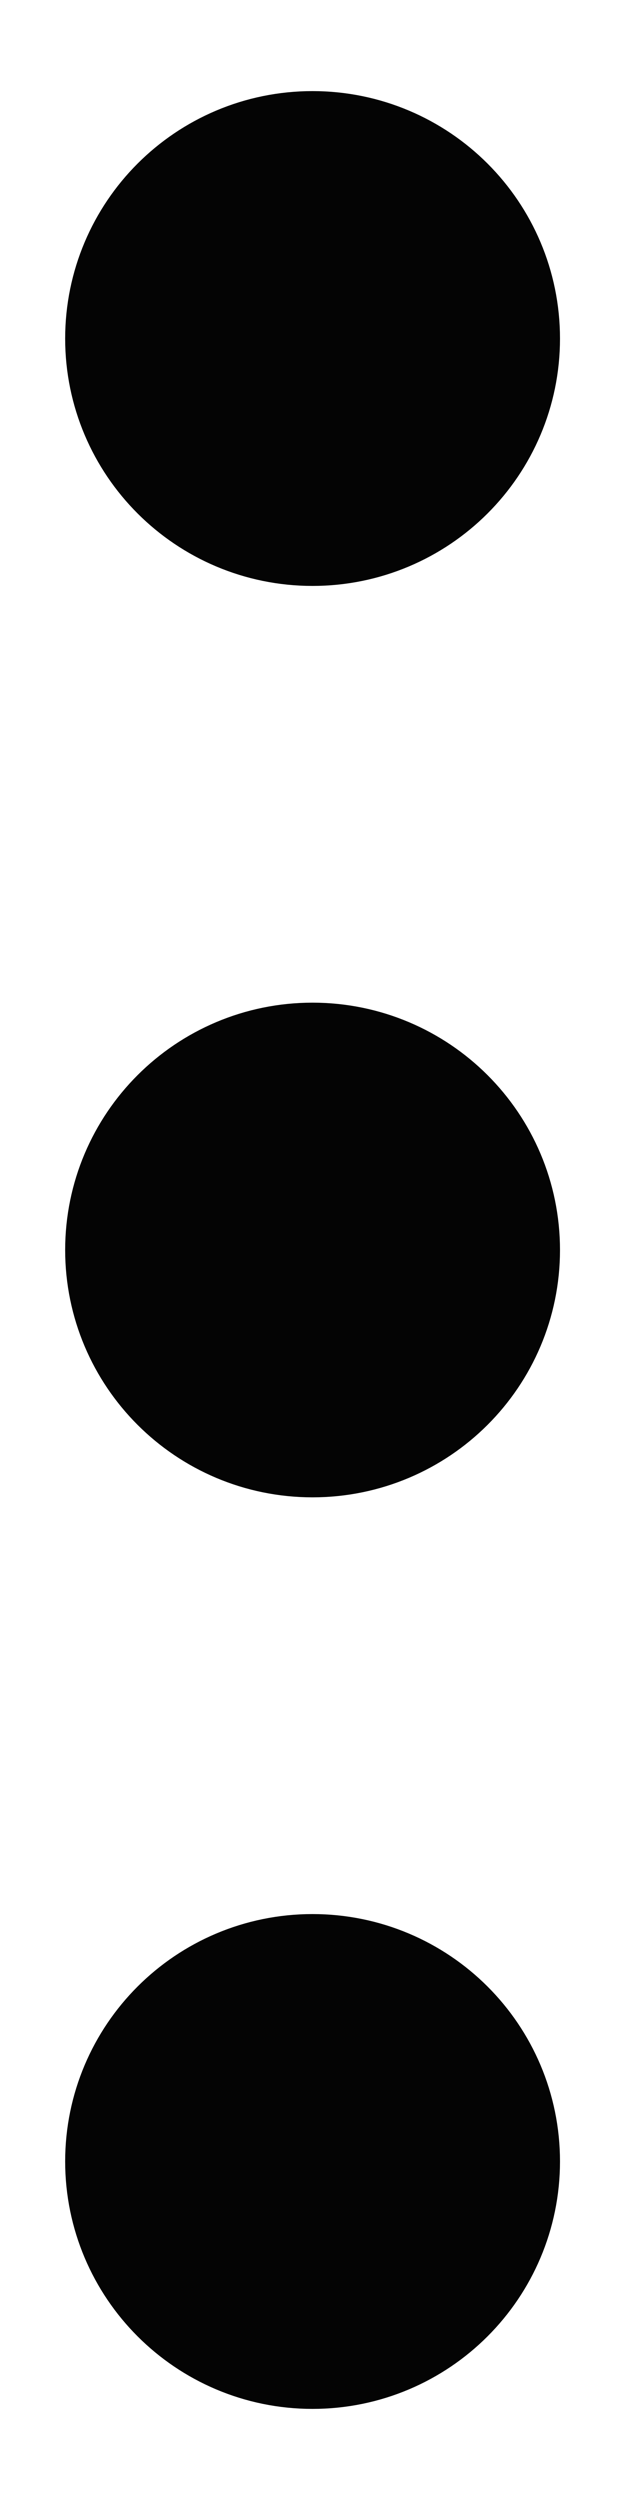 <svg width="4" height="16" viewBox="0 0 4 16" fill="none" xmlns="http://www.w3.org/2000/svg">
<path d="M1.688 7.687V8.312M2.313 7.687L2.313 8.312M1.688 1.854L1.688 2.479M2.313 1.854V2.479M1.688 13.521V14.146M2.313 13.521L2.313 14.146M2 8.833C2.461 8.833 2.834 8.46 2.834 8C2.834 7.54 2.461 7.167 2 7.167C1.54 7.167 1.167 7.54 1.167 8C1.167 8.46 1.54 8.833 2 8.833ZM2 3C2.461 3 2.834 2.627 2.834 2.167C2.834 1.706 2.461 1.333 2 1.333C1.54 1.333 1.167 1.706 1.167 2.167C1.167 2.627 1.54 3 2 3ZM2 14.667C2.461 14.667 2.834 14.293 2.834 13.833C2.834 13.373 2.461 13 2 13C1.54 13 1.167 13.373 1.167 13.833C1.167 14.293 1.54 14.667 2 14.667Z" stroke="#040404" stroke-width="1.5" stroke-linecap="round"/>
</svg>
